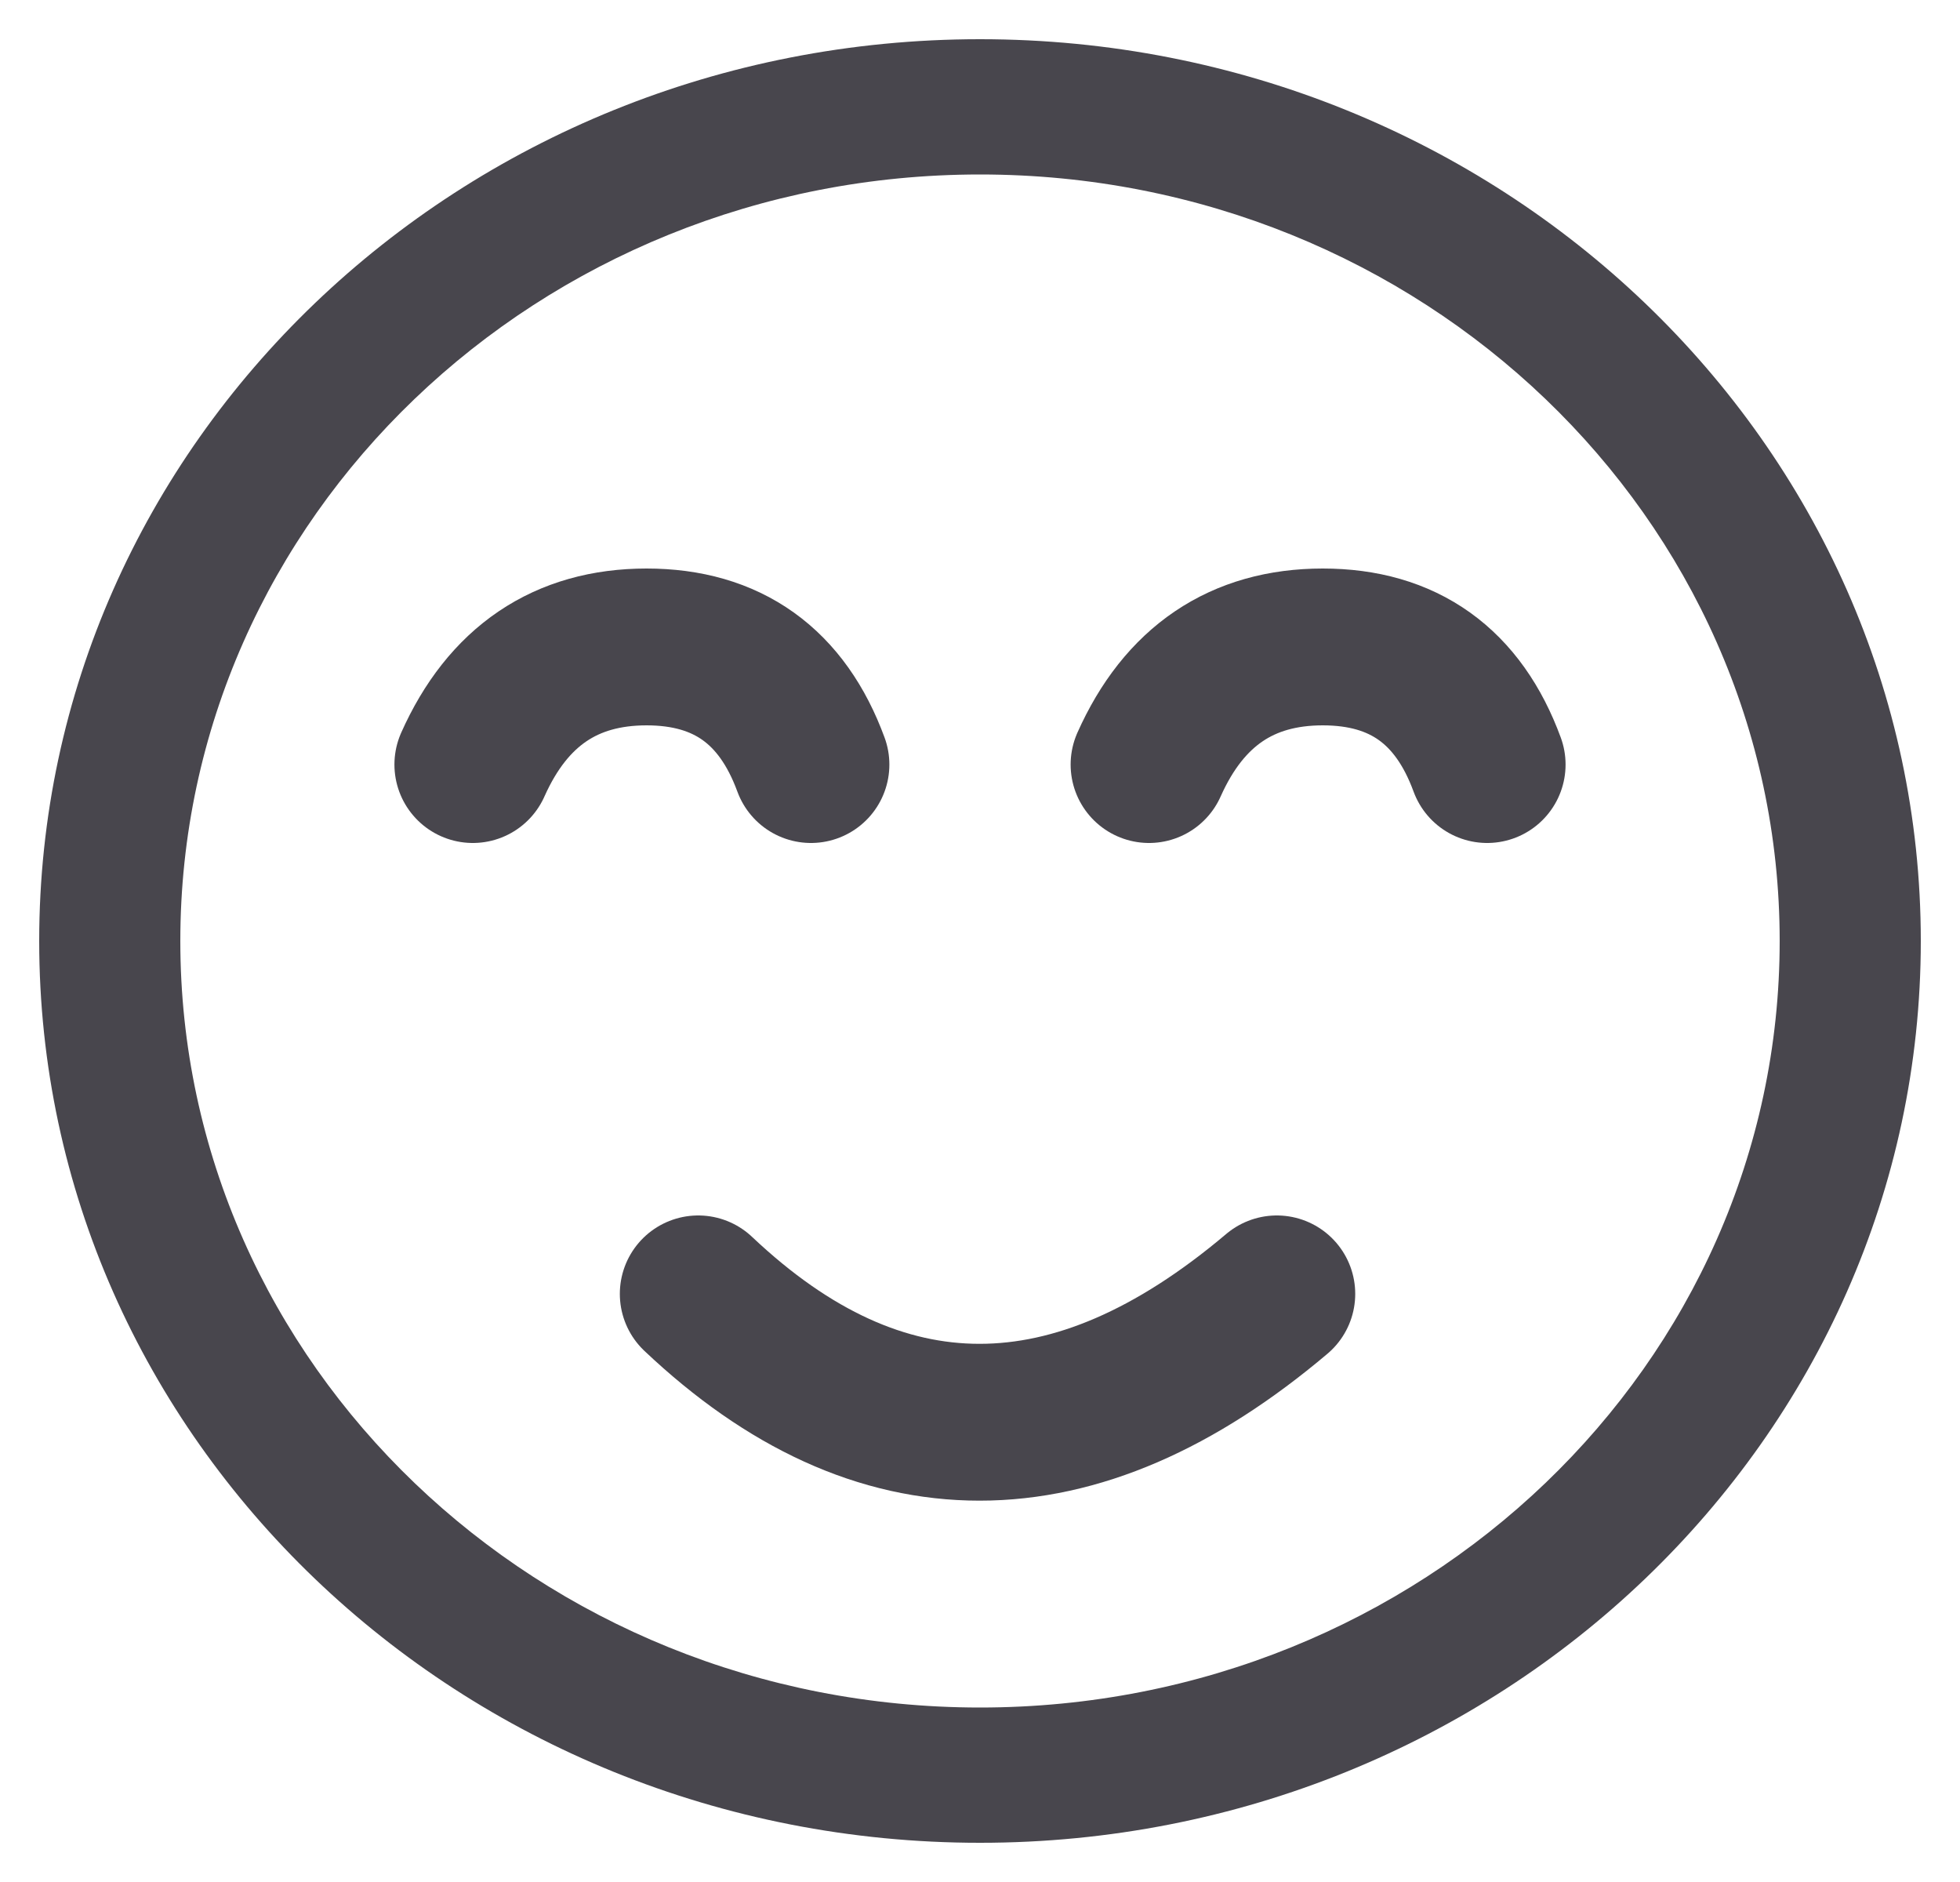 <svg width="25" height="24" viewBox="0 0 25 24" xmlns="http://www.w3.org/2000/svg">
    <g fill="none" fill-rule="evenodd">
        <path d="M24.5 12c0-6.351-5.373-11.5-12-11.5S.5 5.649.5 12c0 6.35 5.373 11.5 12 11.5s12-5.15 12-11.5zm-1.8 0c0 5.398-4.567 9.775-10.2 9.775-5.633 0-10.2-4.377-10.2-9.775 0-5.399 4.567-9.775 10.2-9.775 5.633 0 10.2 4.376 10.2 9.775z" fill="#48464D" fill-rule="nonzero"/>
        <path d="M8.906 16.5c1.155 1.092 2.351 1.637 3.588 1.637s2.5-.545 3.792-1.637M10.344 9.75c-.367-1-1.066-1.5-2.097-1.5-1.03 0-1.77.5-2.216 1.5M18.969 9.75c-.367-1-1.066-1.5-2.097-1.5-1.03 0-1.77.5-2.216 1.5" stroke="#48464D" stroke-width="2" stroke-linecap="round"/>
    </g>
</svg>
